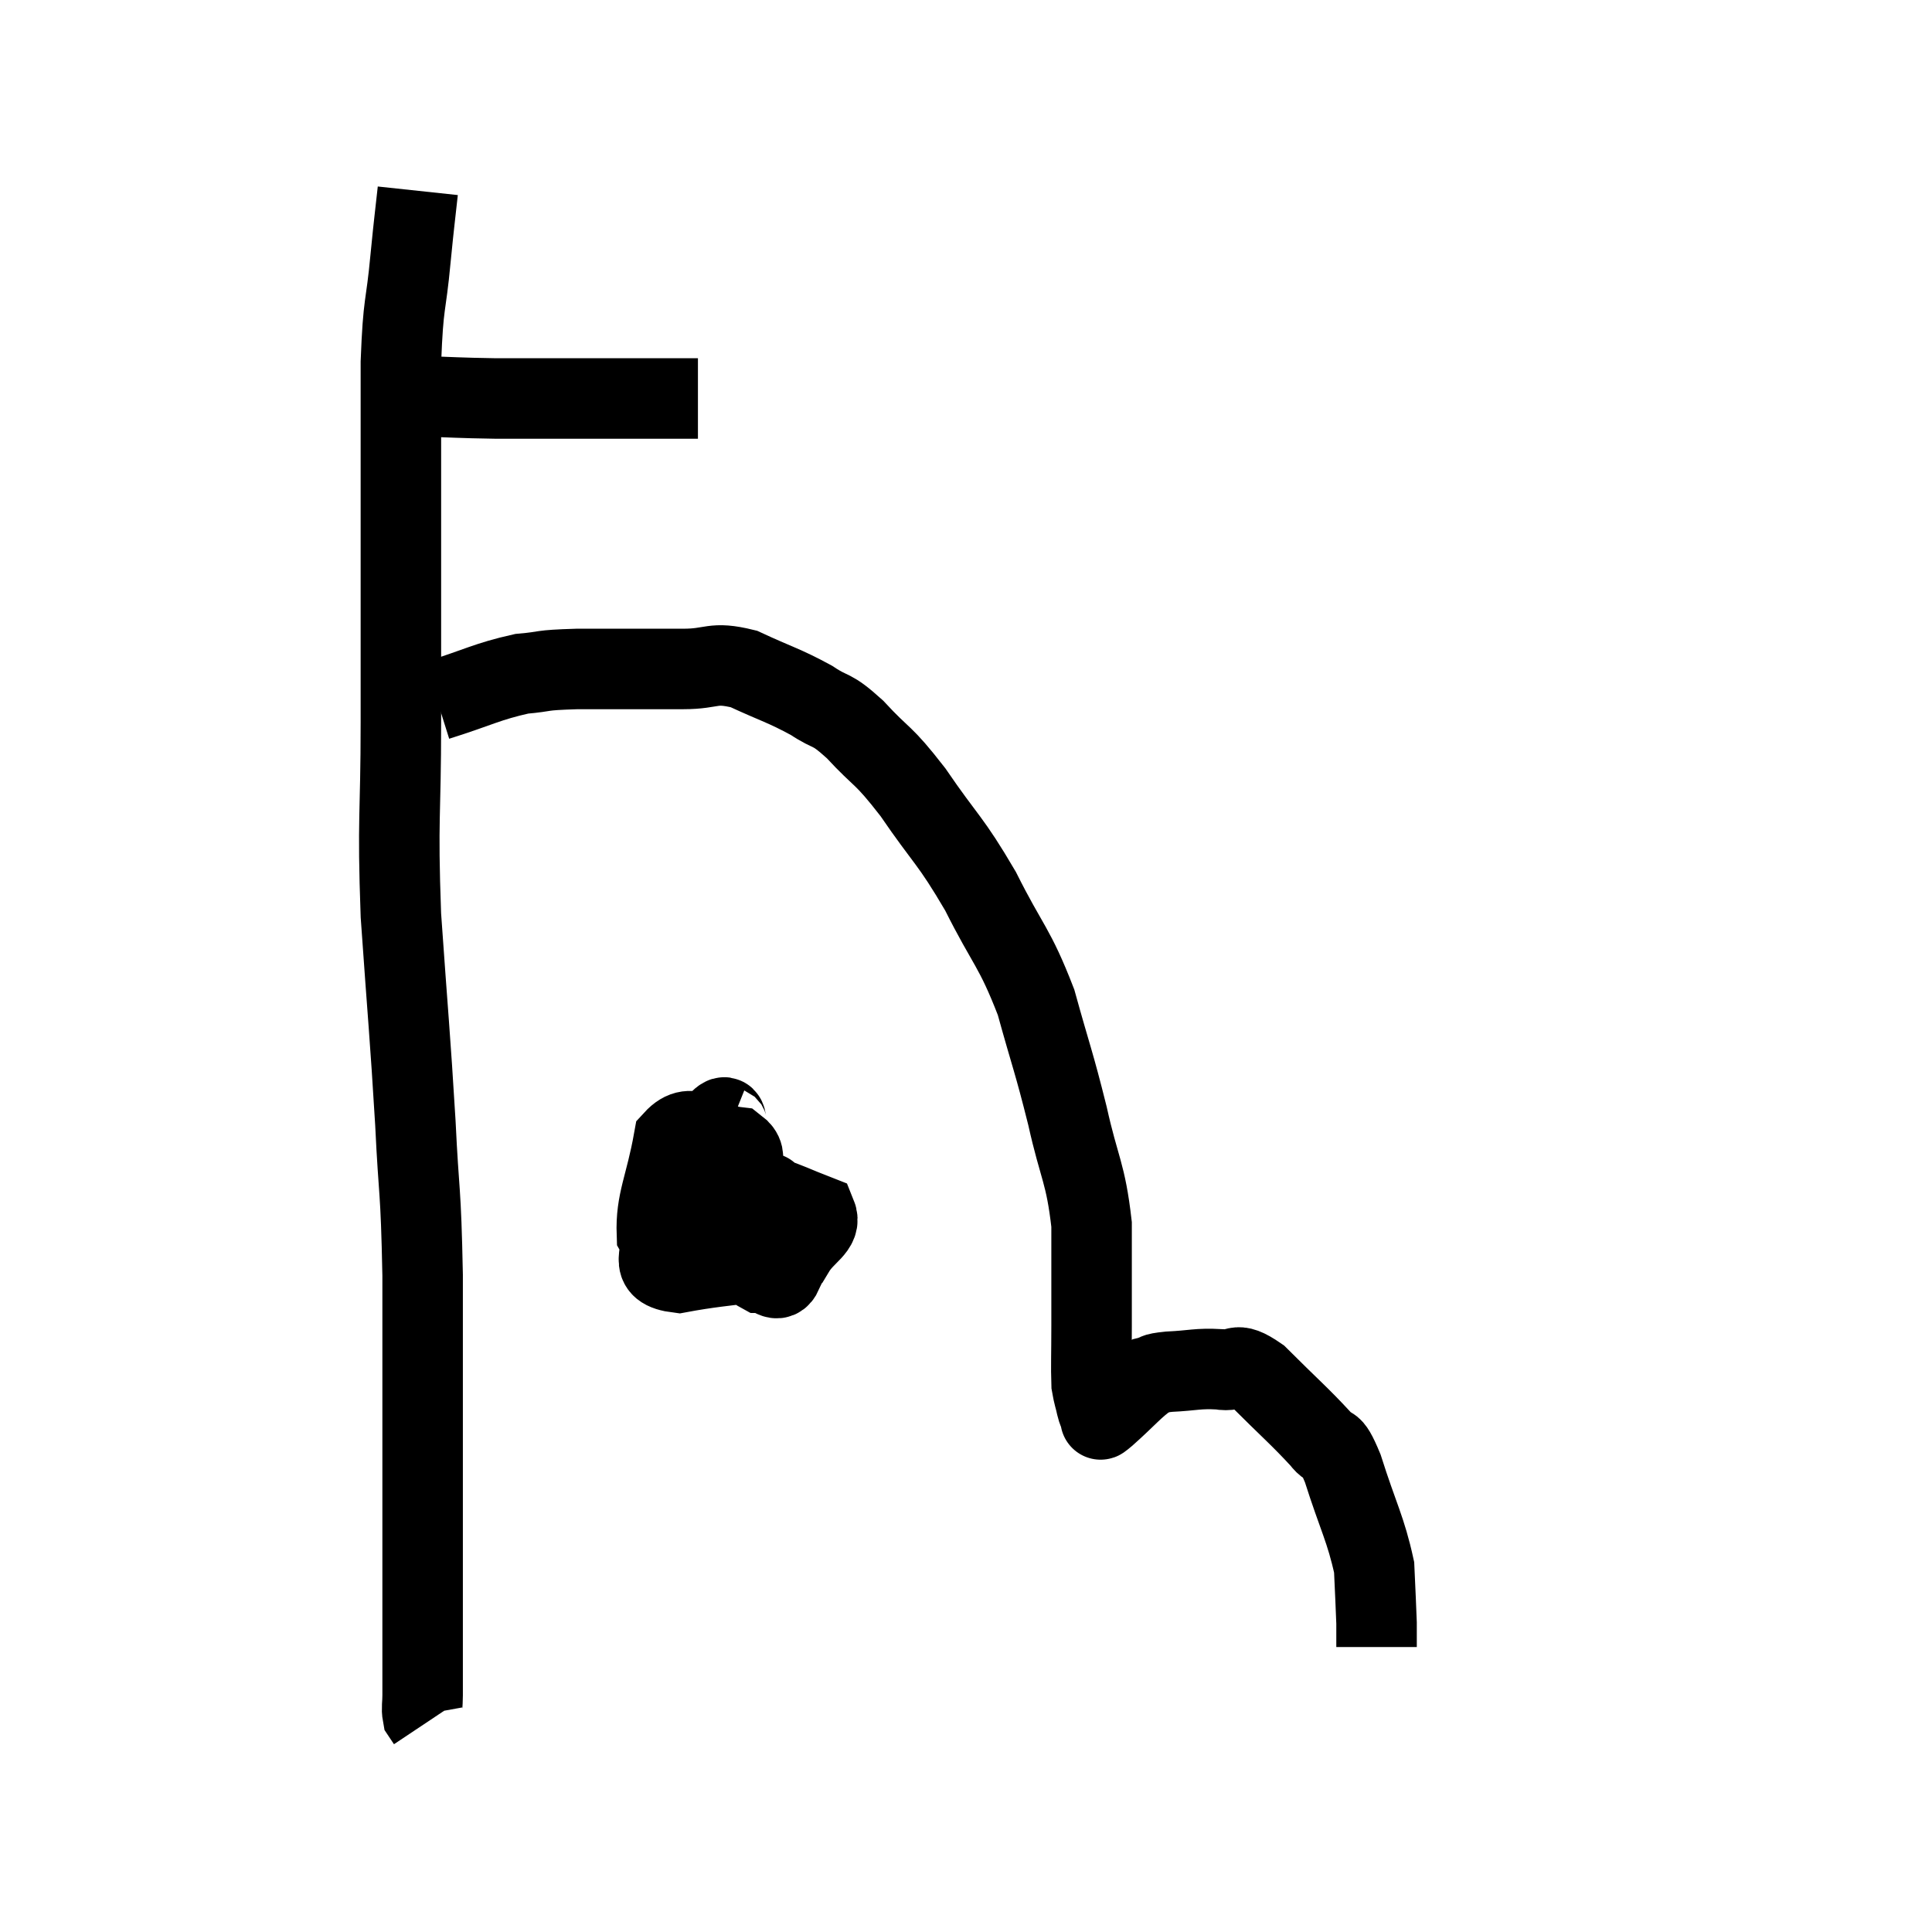 <svg width="48" height="48" viewBox="0 0 48 48" xmlns="http://www.w3.org/2000/svg"><path d="M 10.32 9.84 C 11.31 9.87, 11.355 9.885, 12.3 9.9 C 13.2 9.9, 13.395 9.9, 14.1 9.9 C 14.61 9.9, 14.61 9.9, 15.12 9.9 C 15.63 9.9, 15.84 9.9, 16.14 9.9 C 16.23 9.9, 16.11 9.9, 16.32 9.9 C 16.65 9.9, 16.725 9.9, 16.98 9.9 C 17.16 9.9, 17.25 9.9, 17.34 9.9 L 17.34 9.9" fill="none" stroke="black" stroke-width="2"></path><path d="M 10.38 4.74 C 10.29 5.58, 10.305 5.355, 10.2 6.42 C 10.08 7.71, 10.02 7.425, 9.96 9 C 9.96 10.86, 9.96 11.31, 9.96 12.72 C 9.96 13.68, 9.96 13.335, 9.96 14.64 C 9.96 16.29, 9.96 15.915, 9.96 17.94 C 9.96 20.34, 9.87 20.25, 9.96 22.74 C 10.14 25.32, 10.185 25.665, 10.32 27.9 C 10.41 29.79, 10.455 29.415, 10.5 31.68 C 10.5 34.32, 10.5 34.815, 10.5 36.96 C 10.5 38.61, 10.5 38.97, 10.5 40.26 C 10.5 41.19, 10.5 41.535, 10.5 42.12 C 10.5 42.36, 10.47 42.435, 10.5 42.6 L 10.62 42.78" fill="none" stroke="black" stroke-width="2"></path><path d="M 10.86 17.4 C 11.91 17.07, 12.09 16.935, 12.96 16.74 C 13.65 16.68, 13.335 16.65, 14.34 16.62 C 15.66 16.62, 15.945 16.62, 16.98 16.62 C 17.73 16.62, 17.685 16.425, 18.48 16.62 C 19.32 17.01, 19.47 17.025, 20.16 17.4 C 20.7 17.76, 20.61 17.55, 21.24 18.12 C 21.96 18.9, 21.9 18.675, 22.68 19.68 C 23.52 20.91, 23.595 20.835, 24.36 22.14 C 25.05 23.52, 25.2 23.505, 25.74 24.9 C 26.13 26.31, 26.175 26.34, 26.52 27.72 C 26.82 29.07, 26.97 29.115, 27.12 30.42 C 27.12 31.68, 27.12 31.95, 27.12 32.94 C 27.12 33.66, 27.105 33.945, 27.12 34.38 C 27.15 34.53, 27.135 34.5, 27.18 34.68 C 27.24 34.89, 27.24 34.98, 27.3 35.1 C 27.36 35.13, 27.375 35.145, 27.42 35.16 C 27.45 35.16, 27.195 35.4, 27.48 35.16 C 28.02 34.68, 28.17 34.47, 28.56 34.2 C 28.8 34.14, 28.605 34.125, 29.04 34.08 C 29.67 34.05, 29.745 33.99, 30.3 34.02 C 30.78 34.11, 30.63 33.765, 31.26 34.2 C 32.04 34.98, 32.295 35.19, 32.82 35.76 C 33.09 36.12, 33.03 35.685, 33.36 36.48 C 33.75 37.71, 33.93 37.98, 34.14 38.94 C 34.17 39.63, 34.185 39.885, 34.2 40.32 C 34.2 40.5, 34.2 40.59, 34.2 40.68 C 34.2 40.68, 34.2 40.62, 34.2 40.68 L 34.2 40.92" fill="none" stroke="black" stroke-width="2"></path><path d="M 18.12 28.02 C 17.97 27.96, 18.135 27.555, 17.82 27.9 C 17.34 28.65, 16.965 28.77, 16.86 29.4 C 17.13 29.91, 17.055 30.405, 17.4 30.42 C 17.82 29.94, 18.015 29.94, 18.24 29.46 C 18.27 28.98, 18.675 28.785, 18.3 28.5 C 17.52 28.41, 17.235 27.78, 16.74 28.32 C 16.53 29.49, 16.29 29.835, 16.32 30.66 C 16.59 31.14, 16.005 31.515, 16.86 31.62 C 18.3 31.35, 18.885 31.44, 19.74 31.08 C 20.01 30.63, 20.415 30.51, 20.28 30.18 C 19.74 29.97, 19.545 29.865, 19.2 29.76 C 19.05 29.76, 19.17 29.475, 18.9 29.76 C 18.51 30.33, 18.12 30.435, 18.12 30.9 C 18.51 31.26, 18.57 31.44, 18.9 31.62 C 19.17 31.62, 19.305 31.92, 19.44 31.62 C 19.44 31.02, 19.695 30.96, 19.44 30.42 L 18.42 29.46" fill="none" stroke="black" stroke-width="2"></path></svg>